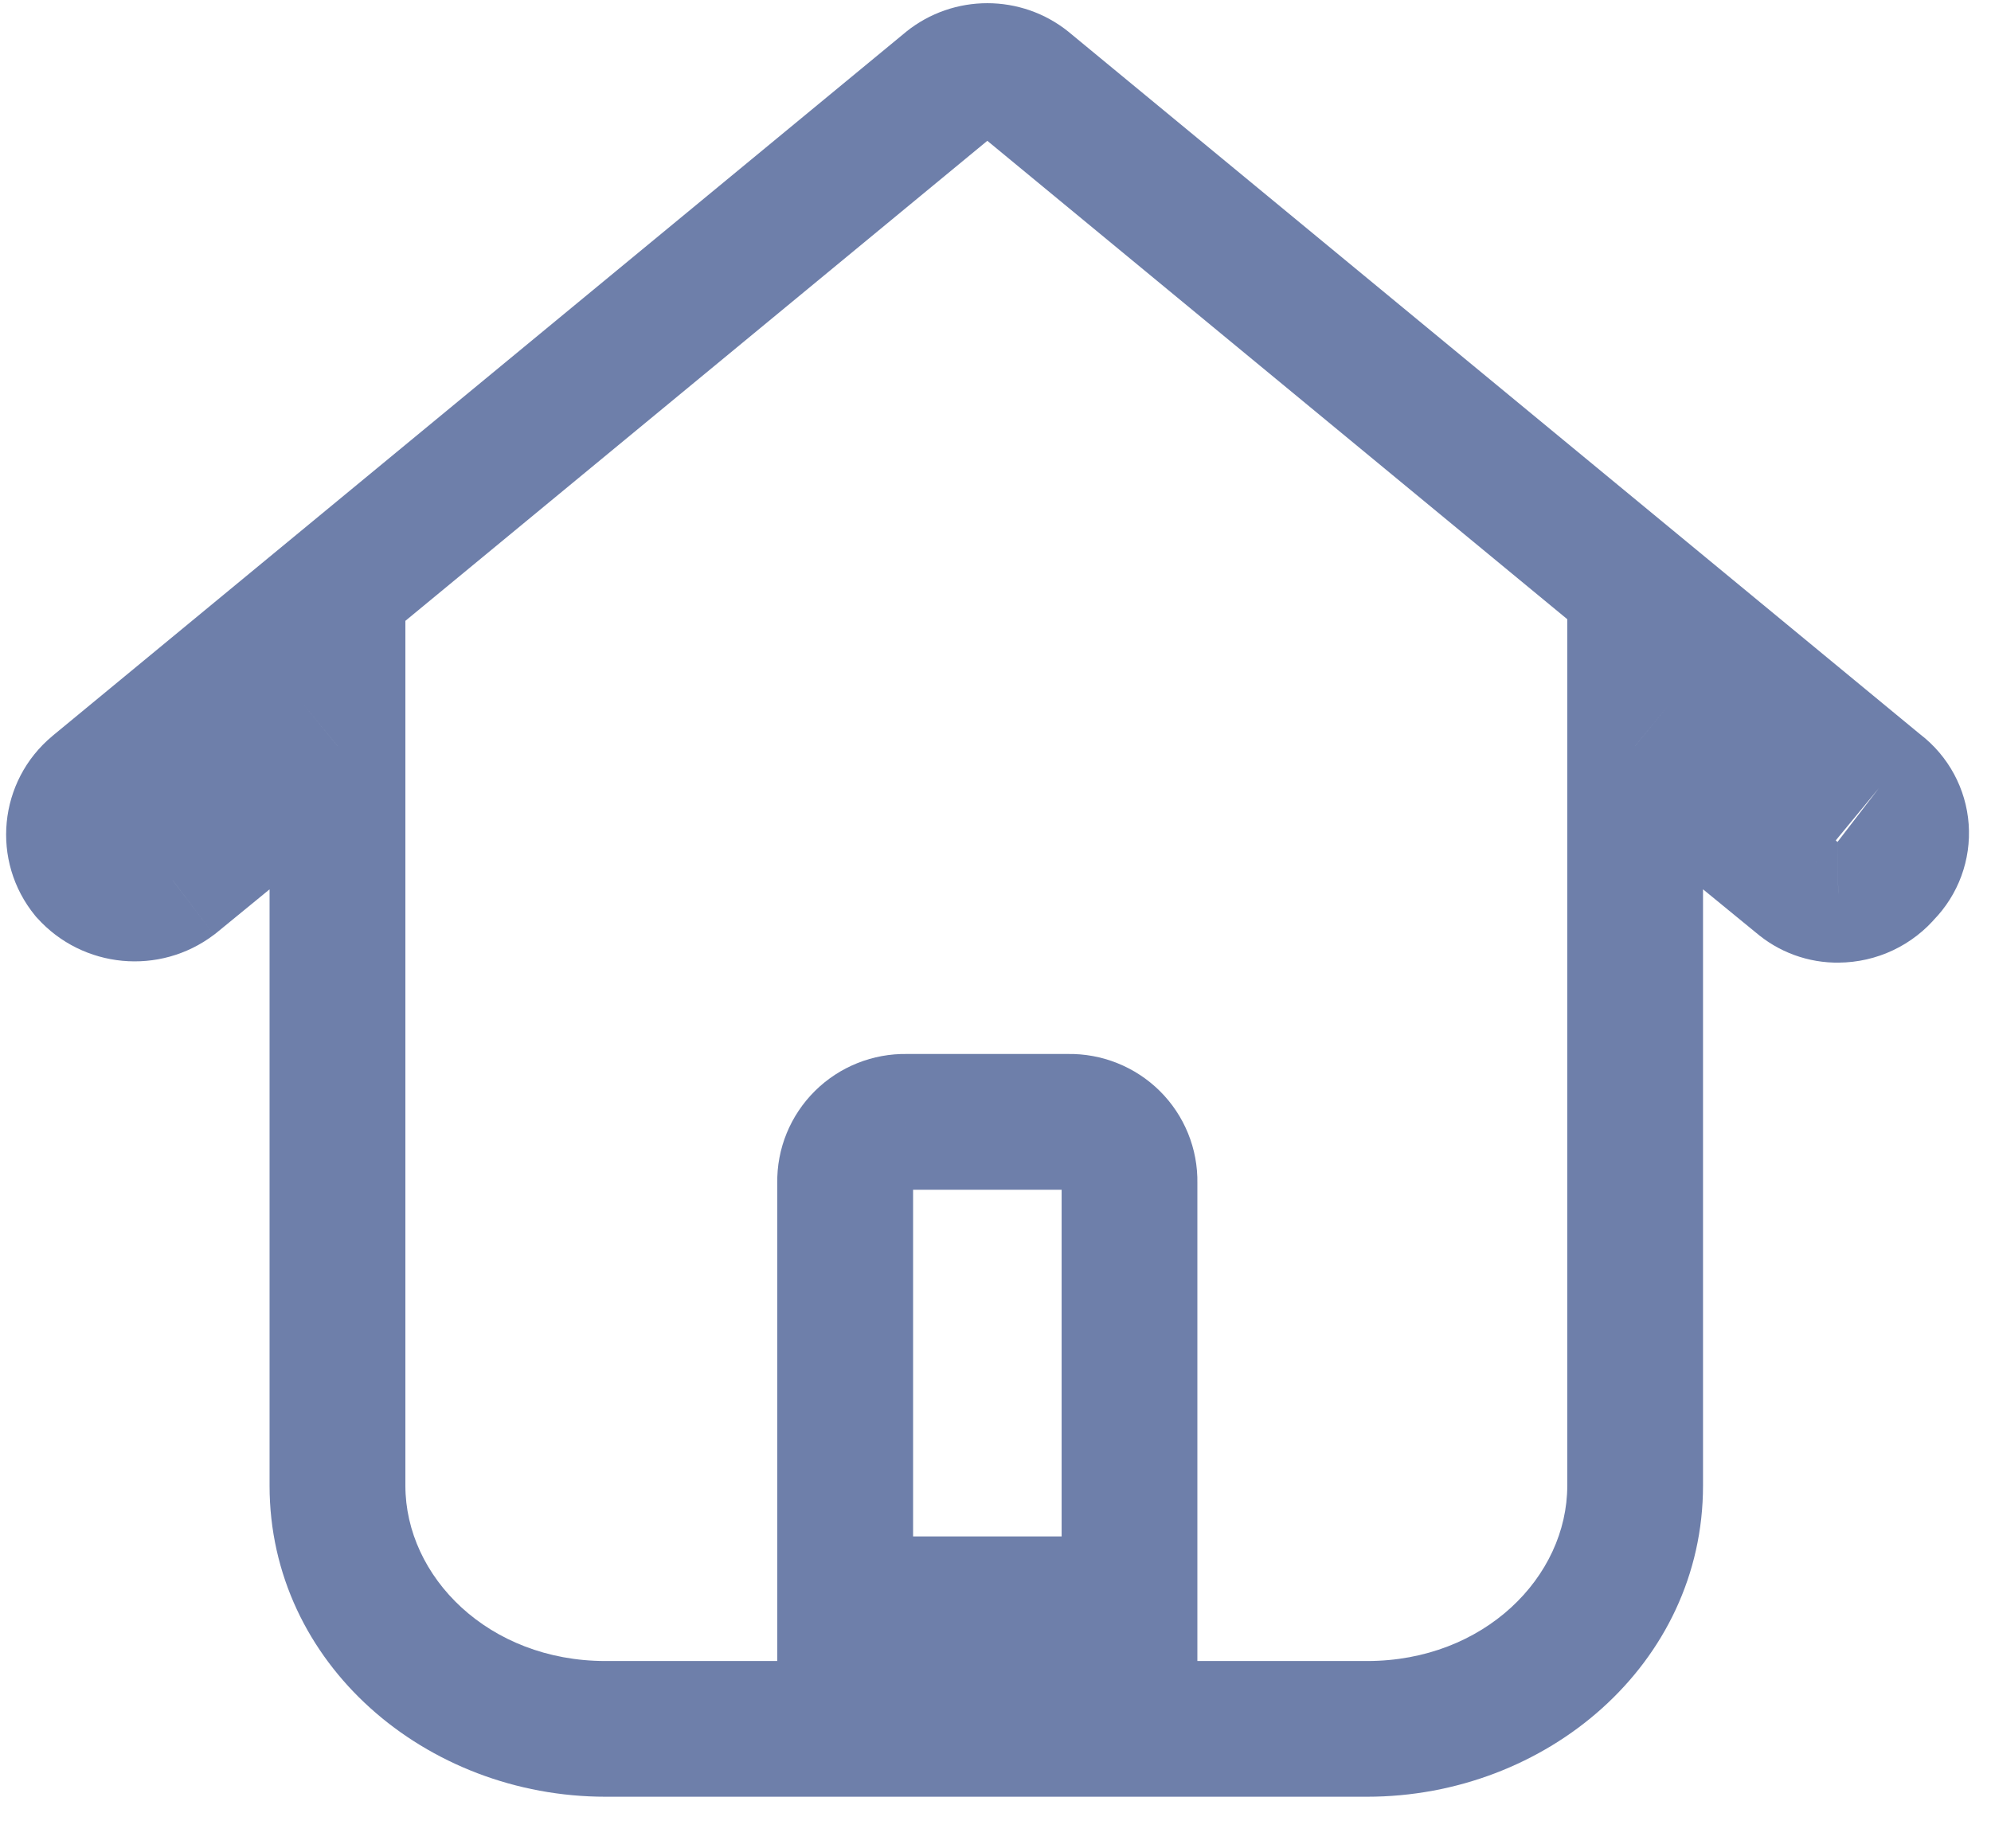 <svg width="28" height="26" viewBox="0 0 28 26" fill="none" xmlns="http://www.w3.org/2000/svg">
<path d="M14.428 1.191L15.035 0.454L15.027 0.447L14.428 1.191ZM13.342 1.191L12.743 0.447L12.735 0.454L13.342 1.191ZM1.347 11.087L0.739 10.351L0.736 10.354L1.347 11.087ZM1.233 12.275L0.494 12.88L0.508 12.897L0.523 12.913L1.233 12.275ZM2.433 12.388L3.009 13.149L3.024 13.138L3.038 13.127L2.433 12.388ZM4.746 10.493H5.701V8.477L4.141 9.755L4.746 10.493ZM22.995 10.493L23.6 9.755L22.041 8.477V10.493H22.995ZM25.309 12.388L25.937 11.669L25.926 11.659L25.914 11.649L25.309 12.388ZM25.852 12.586L25.847 11.631L25.836 11.631L25.852 12.586ZM26.509 12.276L25.825 11.609L25.797 11.637L25.773 11.667L26.509 12.276ZM11.886 22.567H10.931V23.522H11.886V22.567ZM11.886 16.629H12.841V16.62L12.841 16.611L11.886 16.629ZM12.743 15.781L12.726 16.735L12.734 16.736H12.743V15.781ZM15.028 15.781V16.736H15.036L15.045 16.735L15.028 15.781ZM15.884 16.629L14.93 16.611L14.93 16.62V16.629H15.884ZM15.884 22.567V23.522H16.839V22.567H15.884ZM27.03 10.351L15.035 0.454L13.82 1.927L25.815 11.824L27.03 10.351ZM15.027 0.447C14.361 -0.089 13.409 -0.089 12.743 0.447L13.941 1.935C13.908 1.962 13.862 1.962 13.829 1.935L15.027 0.447ZM12.735 0.454L0.739 10.351L1.955 11.824L13.95 1.927L12.735 0.454ZM0.736 10.354C-0.024 10.987 -0.134 12.113 0.494 12.88L1.972 11.67C2.01 11.716 2.001 11.785 1.959 11.821L0.736 10.354ZM0.523 12.913C1.164 13.626 2.247 13.727 3.009 13.149L1.856 11.627C1.87 11.616 1.887 11.613 1.9 11.614C1.913 11.615 1.93 11.622 1.943 11.636L0.523 12.913ZM3.038 13.127L5.351 11.232L4.141 9.755L1.828 11.649L3.038 13.127ZM3.791 10.493V20.898H5.701V10.493H3.791ZM3.791 20.898C3.791 23.406 5.993 25.274 8.516 25.274V23.365C6.869 23.365 5.701 22.18 5.701 20.898H3.791ZM8.516 25.274H19.226V23.365H8.516V25.274ZM19.226 25.274C21.748 25.274 23.95 23.406 23.95 20.898H22.041C22.041 22.18 20.873 23.365 19.226 23.365V25.274ZM23.95 20.898V10.493H22.041V20.898H23.95ZM22.39 11.232L24.704 13.127L25.914 11.649L23.6 9.755L22.39 11.232ZM24.681 13.107C25.009 13.394 25.433 13.548 25.867 13.541L25.836 11.631C25.872 11.63 25.908 11.643 25.937 11.669L24.681 13.107ZM25.856 13.541C26.392 13.538 26.901 13.299 27.244 12.884L25.773 11.667C25.793 11.643 25.821 11.631 25.847 11.631L25.856 13.541ZM27.192 12.943C27.541 12.585 27.722 12.095 27.686 11.594L25.781 11.731C25.778 11.684 25.795 11.64 25.825 11.609L27.192 12.943ZM27.686 11.594C27.65 11.094 27.401 10.635 27.005 10.33L25.841 11.844C25.808 11.819 25.784 11.778 25.781 11.731L27.686 11.594ZM12.841 22.567V16.629H10.931V22.567H12.841ZM12.841 16.611C12.842 16.648 12.827 16.68 12.804 16.703L11.461 15.346C11.115 15.689 10.922 16.158 10.931 16.647L12.841 16.611ZM12.804 16.703C12.782 16.725 12.753 16.736 12.726 16.735L12.76 14.826C12.276 14.817 11.806 15.004 11.461 15.346L12.804 16.703ZM12.743 16.736H15.028V14.826H12.743V16.736ZM15.045 16.735C15.017 16.736 14.989 16.725 14.966 16.703L16.31 15.346C15.964 15.004 15.495 14.817 15.01 14.826L15.045 16.735ZM14.966 16.703C14.944 16.68 14.929 16.648 14.93 16.611L16.839 16.647C16.848 16.158 16.656 15.689 16.31 15.346L14.966 16.703ZM14.93 16.629V22.567H16.839V16.629H14.93ZM15.884 21.612H11.886V23.522H15.884V21.612Z" fill="#6E7FAA"/>
</svg>
